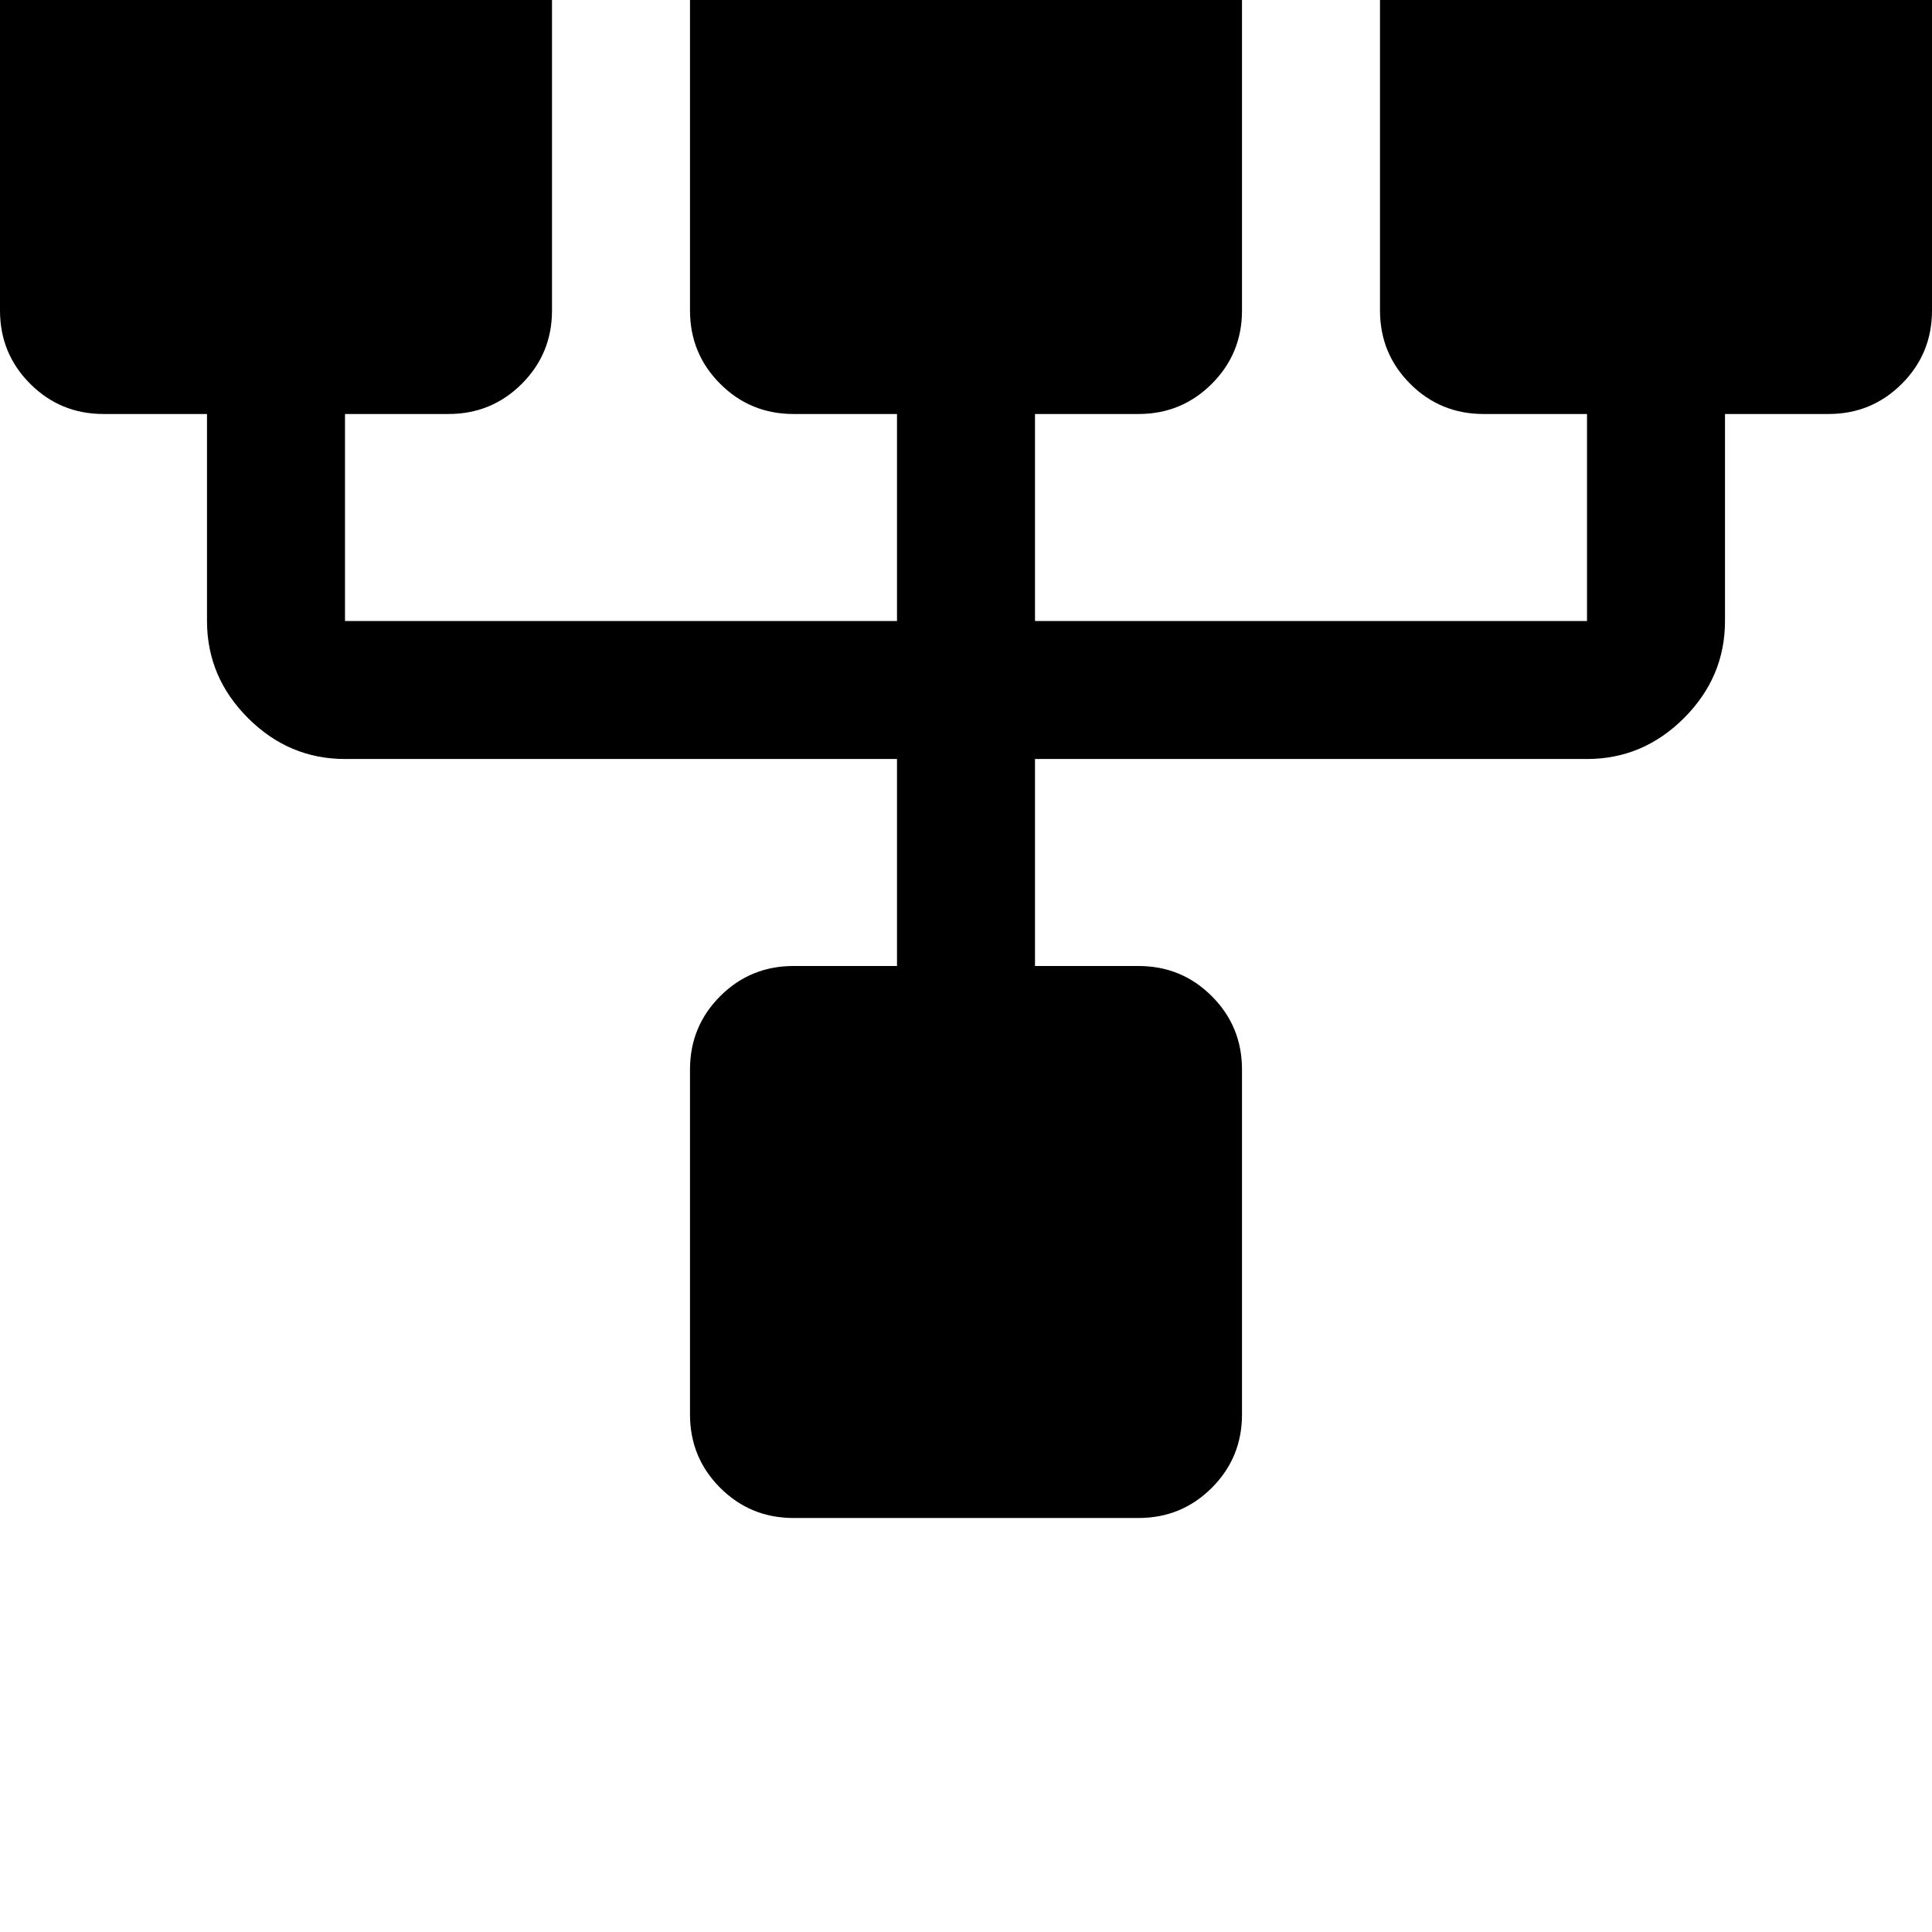 <svg width="64" height="64" viewBox="0 0 1792 1792" xmlns="http://www.w3.org/2000/svg"><path d="M1792 288V-32q0-40-28-68t-68-28h-320q-40 0-68 28t-28 68v320q0 40 28 68t68 28h96v192H960V384h96q40 0 68-28t28-68V-32q0-40-28-68t-68-28H736q-40 0-68 28t-28 68v320q0 40 28 68t68 28h96v192H320V384h96q40 0 68-28t28-68V-32q0-40-28-68t-68-28H96q-40 0-68 28T0-32v320q0 40 28 68t68 28h96v192q0 52 38 90t90 38h512v192h-96q-40 0-68 28t-28 68v320q0 40 28 68t68 28h320q40 0 68-28t28-68V992q0-40-28-68t-68-28h-96V704h512q52 0 90-38t38-90V384h96q40 0 68-28t28-68z"/></svg>